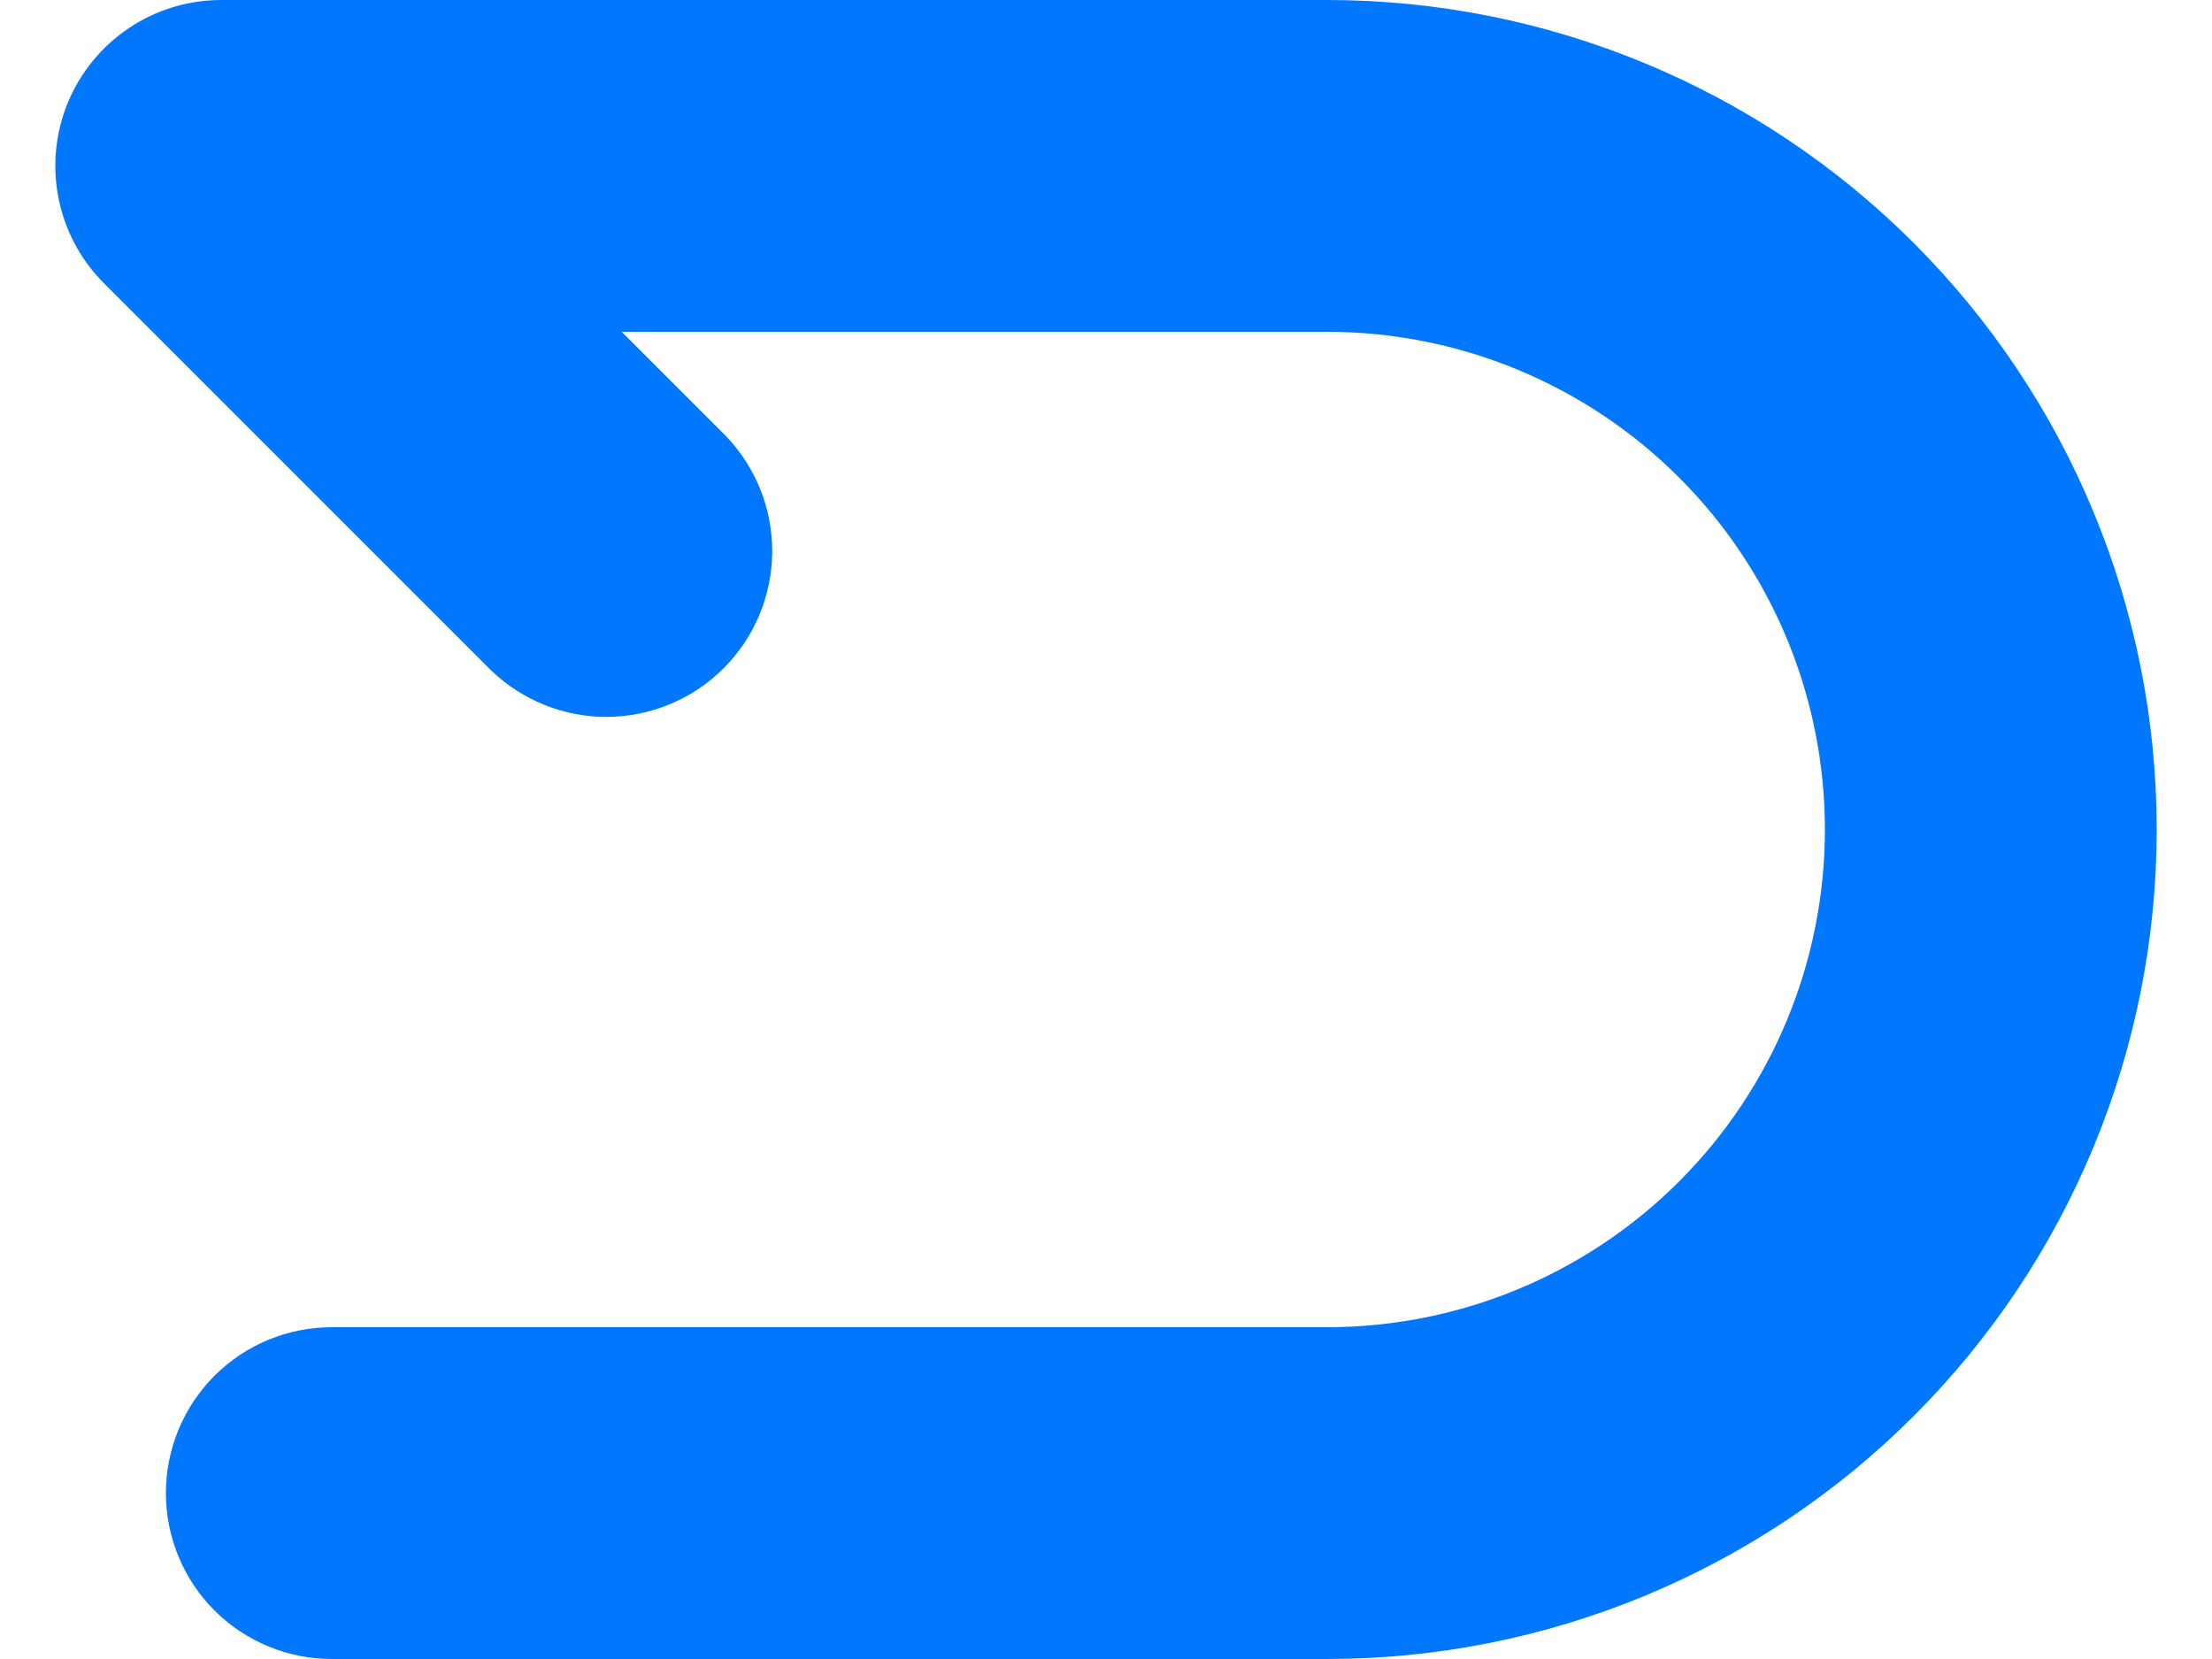 <svg width="20" height="15" viewBox="0 0 20 15" fill="none" xmlns="http://www.w3.org/2000/svg">
<path fill-rule="evenodd" clip-rule="evenodd" d="M0.614 0.926C0.728 0.652 0.92 0.418 1.167 0.253C1.413 0.088 1.703 -3.36725e-05 2 9.66967e-09H12C13.989 9.66967e-09 15.897 0.79 17.303 2.197C18.71 3.603 19.5 5.511 19.5 7.5C19.5 9.489 18.71 11.397 17.303 12.803C15.897 14.21 13.989 15 12 15H3C2.602 15 2.221 14.842 1.939 14.561C1.658 14.279 1.5 13.898 1.5 13.5C1.5 13.102 1.658 12.721 1.939 12.439C2.221 12.158 2.602 12 3 12H12C13.194 12 14.338 11.526 15.182 10.682C16.026 9.838 16.5 8.693 16.5 7.5C16.5 6.307 16.026 5.162 15.182 4.318C14.338 3.474 13.194 3 12 3H5.621L6.561 3.94C6.834 4.223 6.985 4.602 6.982 4.995C6.978 5.389 6.82 5.765 6.542 6.043C6.264 6.321 5.887 6.478 5.494 6.482C5.101 6.485 4.722 6.333 4.439 6.06L0.939 2.56C0.729 2.35 0.587 2.083 0.529 1.792C0.471 1.501 0.501 1.2 0.614 0.926Z" fill="#0177FD"/>
</svg>
